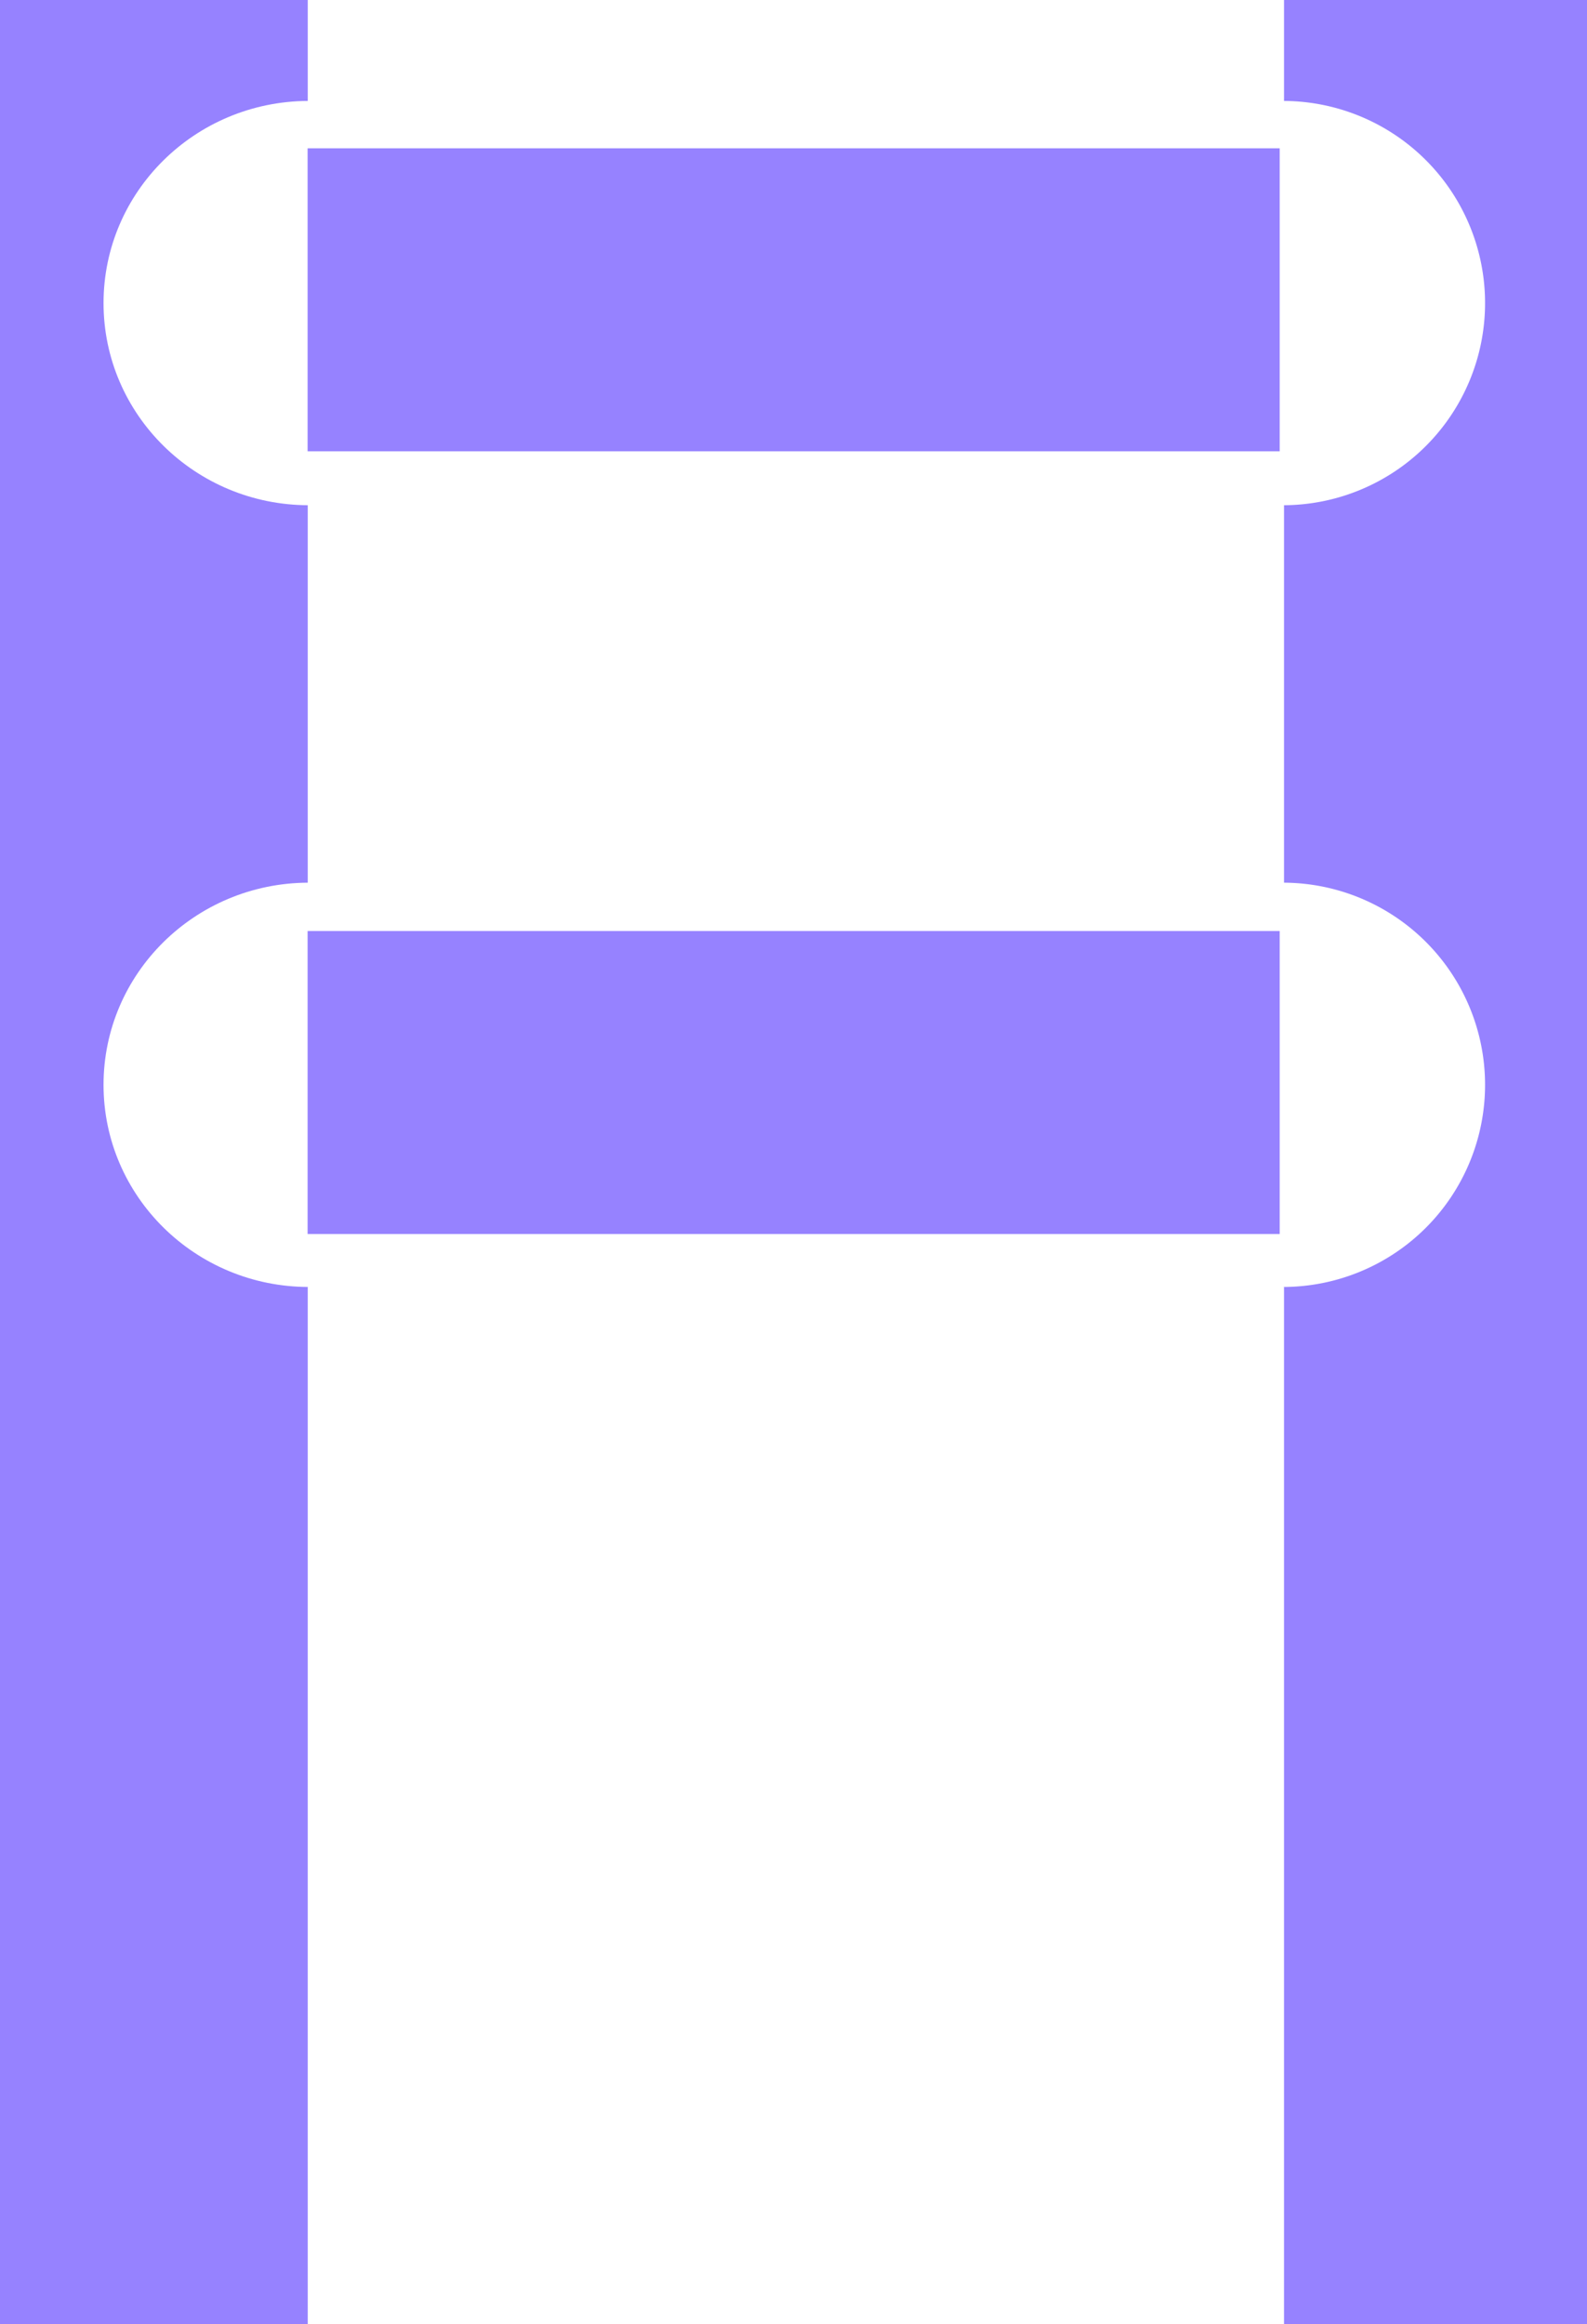 <svg id="Layer_1" data-name="Layer 1" xmlns="http://www.w3.org/2000/svg" width="330.902" height="484.584" viewBox="0 0 330.902 484.584"><defs><style>.cls-1{fill:#9682ff;}</style></defs><title>anaquel_logo_v2</title><rect class="cls-1" x="64.136" y="30.922" width="202.687" height="63.175"/><rect class="cls-1" x="64.136" y="194.124" width="202.687" height="63.175"/><path class="cls-1" d="M267.727,484.584h63.175V0h-63.175V21.007l-.024.039a42.149,42.149,0,0,1,41.944,42.149h0a42.149,42.149,0,0,1-42.149,42.149h.229v78.663l-.024.039a42.149,42.149,0,0,1,41.944,42.149h0a42.149,42.149,0,0,1-42.149,42.149h.229Z"/><path class="cls-1" d="M64.167,484.584H0V0H64.167V21.007l.024.039c-23.562.113-42.602,18.95-42.602,42.149h0c0,23.278,19.167,42.149,42.811,42.149h-.233v78.663l.024.039c-23.562.113-42.602,18.951-42.602,42.149h0c0,23.278,19.167,42.149,42.811,42.149h-.233Z"/></svg>